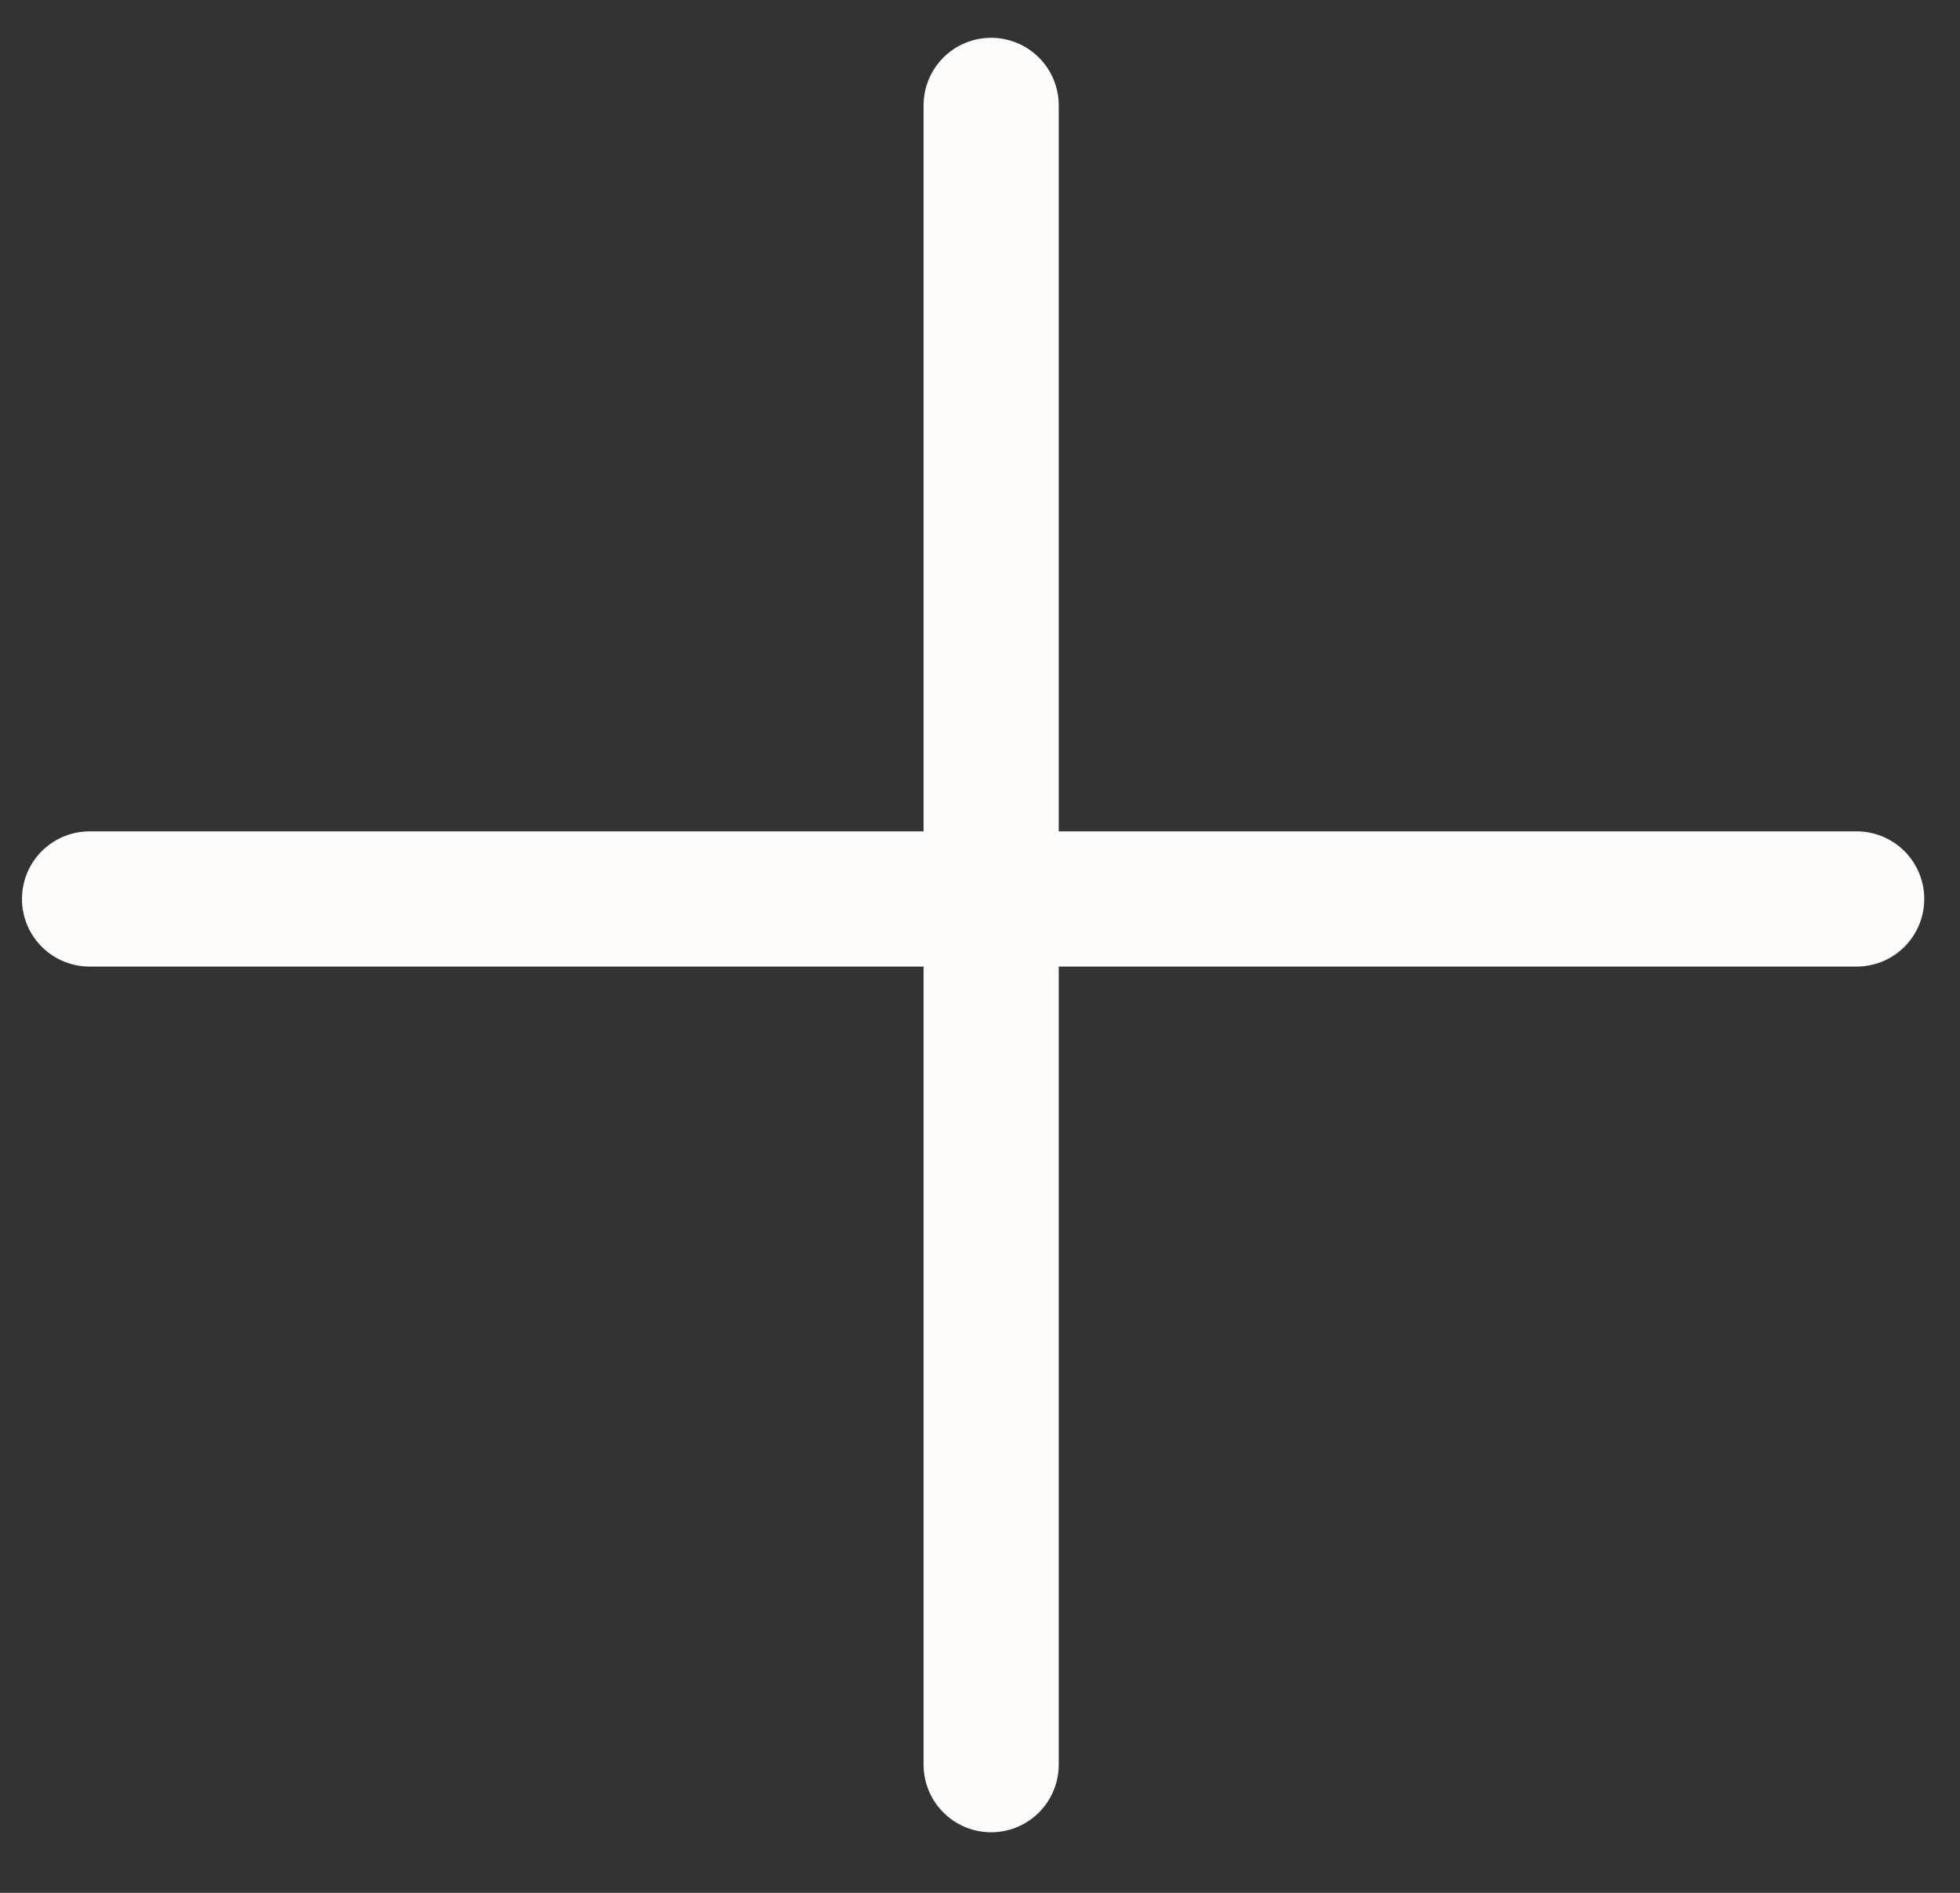 <svg width="29" height="28" viewBox="0 0 29 28" fill="none" xmlns="http://www.w3.org/2000/svg">
<rect x="0" y="0" width="29" height="28" fill="#333333" stroke="none"/>
<path d="M1.325 13.298H27.471" stroke="#FEFBFB" stroke-width="2" stroke-linecap="round"/>
<path d="M14.665 1.559V26.104" stroke="#FEFBFB" stroke-width="2" stroke-linecap="round"/>
</svg>
